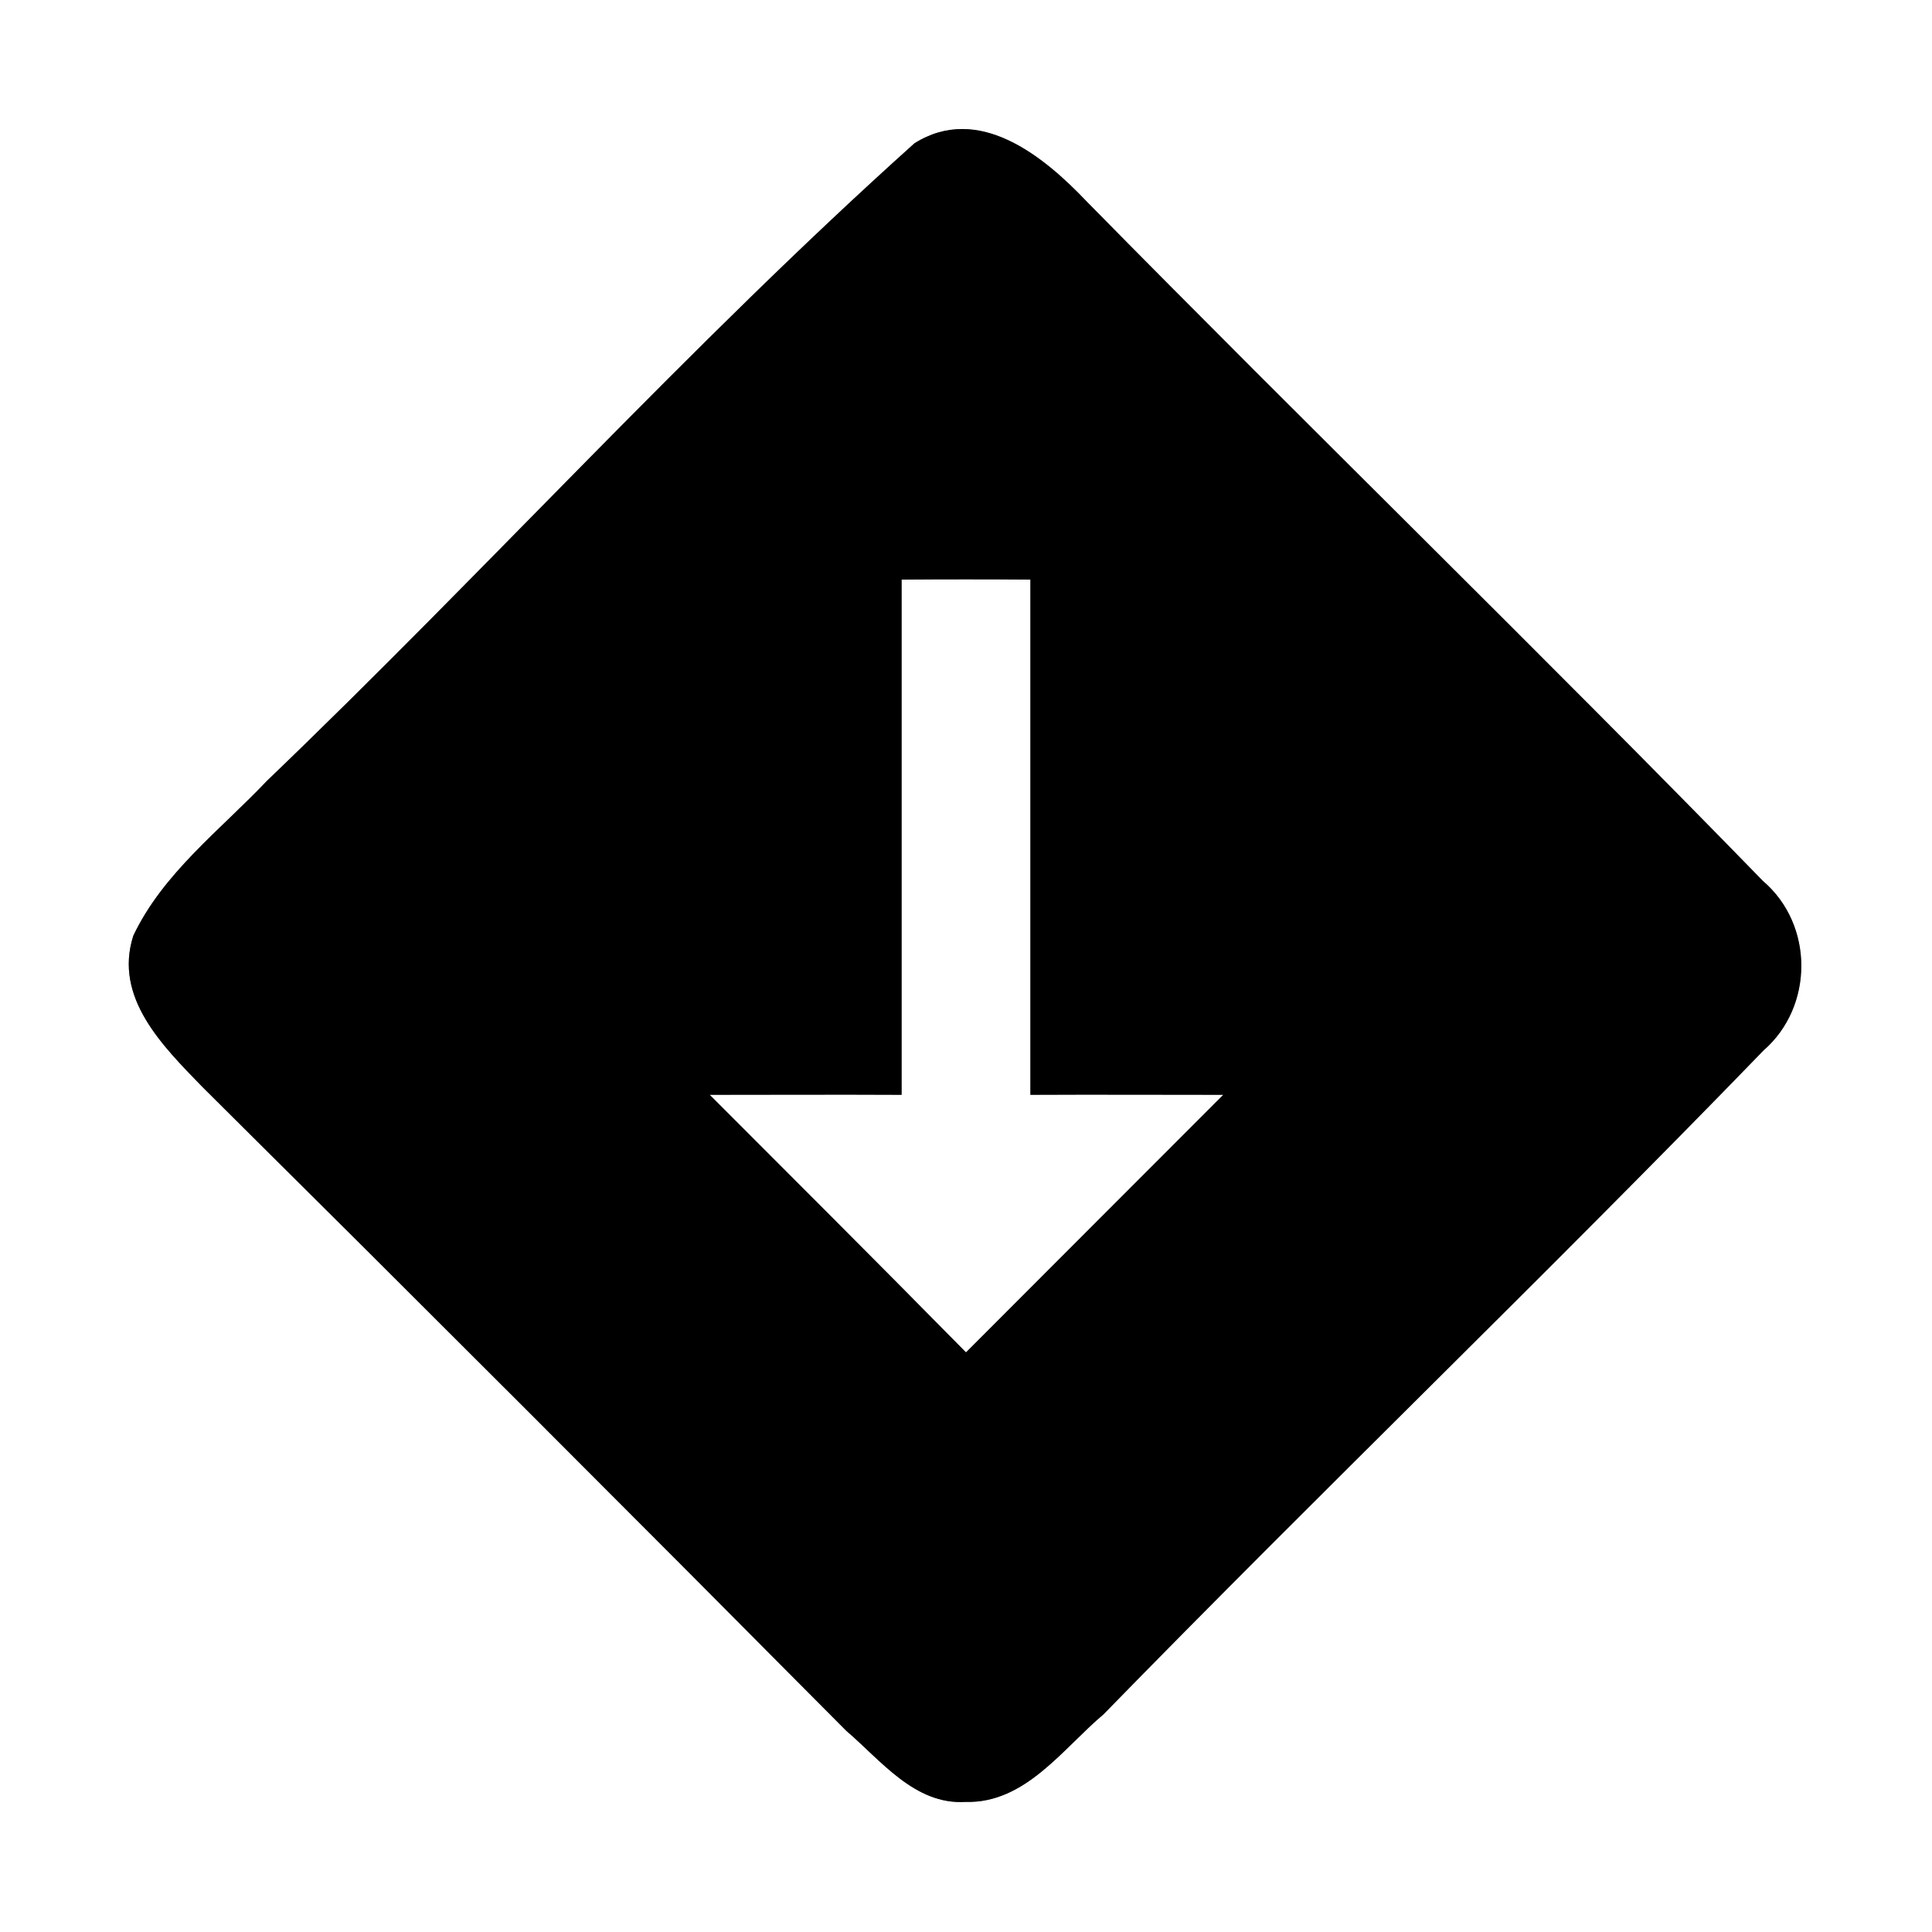 <?xml version="1.0" encoding="UTF-8" ?>
<!DOCTYPE svg PUBLIC "-//W3C//DTD SVG 1.1//EN" "http://www.w3.org/Graphics/SVG/1.1/DTD/svg11.dtd">
<svg width="60pt" height="60pt" viewBox="0 0 60 60" version="1.1" xmlns="http://www.w3.org/2000/svg">
<rect x="0" y="0" width="60" height="60" fill="#808080" stroke="none"/>
<g id="#ffffffff">
<path fill="#ffffff" opacity="1.00" d=" M 0.00 0.00 L 60.00 0.00 L 60.00 60.00 L 0.00 60.00 L 0.00 0.00 M 28.40 4.45 C 21.41 10.72 15.08 17.74 8.29 24.25 C 6.84 25.78 5.06 27.12 4.14 29.06 C 3.52 30.99 5.07 32.50 6.28 33.75 C 12.97 40.39 19.64 47.06 26.28 53.75 C 27.36 54.67 28.41 56.06 29.99 55.96 C 31.84 56.01 33.00 54.31 34.27 53.24 C 41.04 46.30 48.03 39.58 54.77 32.62 C 56.33 31.26 56.34 28.72 54.75 27.36 C 47.83 20.25 40.70 13.33 33.74 6.25 C 32.41 4.85 30.39 3.20 28.40 4.45 Z" />
<path fill="#ffffff" opacity="1.00" d=" M 28.00 18.00 C 29.33 17.99 30.67 17.99 32.00 18.00 C 32.00 23.34 32.00 28.67 32.00 34.00 C 34.00 33.99 35.99 34.00 37.99 34.00 C 35.33 36.67 32.66 39.33 30.00 42.00 C 27.36 39.32 24.70 36.66 22.04 34.00 C 24.02 34.00 26.01 33.99 28.00 34.00 C 28.00 28.67 28.00 23.34 28.00 18.00 Z" />
</g>
<g id="#000000ff">
<path fill="#000000" opacity="1.00" d=" M 28.40 4.45 C 30.39 3.20 32.41 4.85 33.74 6.25 C 40.70 13.33 47.83 20.25 54.75 27.36 C 56.34 28.72 56.33 31.26 54.77 32.62 C 48.03 39.58 41.04 46.30 34.27 53.24 C 33.00 54.31 31.84 56.01 29.99 55.96 C 28.41 56.06 27.36 54.67 26.28 53.75 C 19.64 47.06 12.97 40.39 6.28 33.75 C 5.07 32.50 3.52 30.99 4.14 29.06 C 5.06 27.12 6.84 25.78 8.29 24.25 C 15.08 17.74 21.41 10.72 28.40 4.45 M 28.00 18.00 C 28.00 23.34 28.00 28.67 28.00 34.00 C 26.01 33.99 24.02 34.00 22.04 34.00 C 24.70 36.66 27.36 39.32 30.00 42.00 C 32.66 39.33 35.33 36.67 37.99 34.00 C 35.99 34.00 34.00 33.99 32.00 34.00 C 32.00 28.67 32.00 23.34 32.00 18.00 C 30.67 17.99 29.33 17.99 28.00 18.00 Z" />
</g>
</svg>
